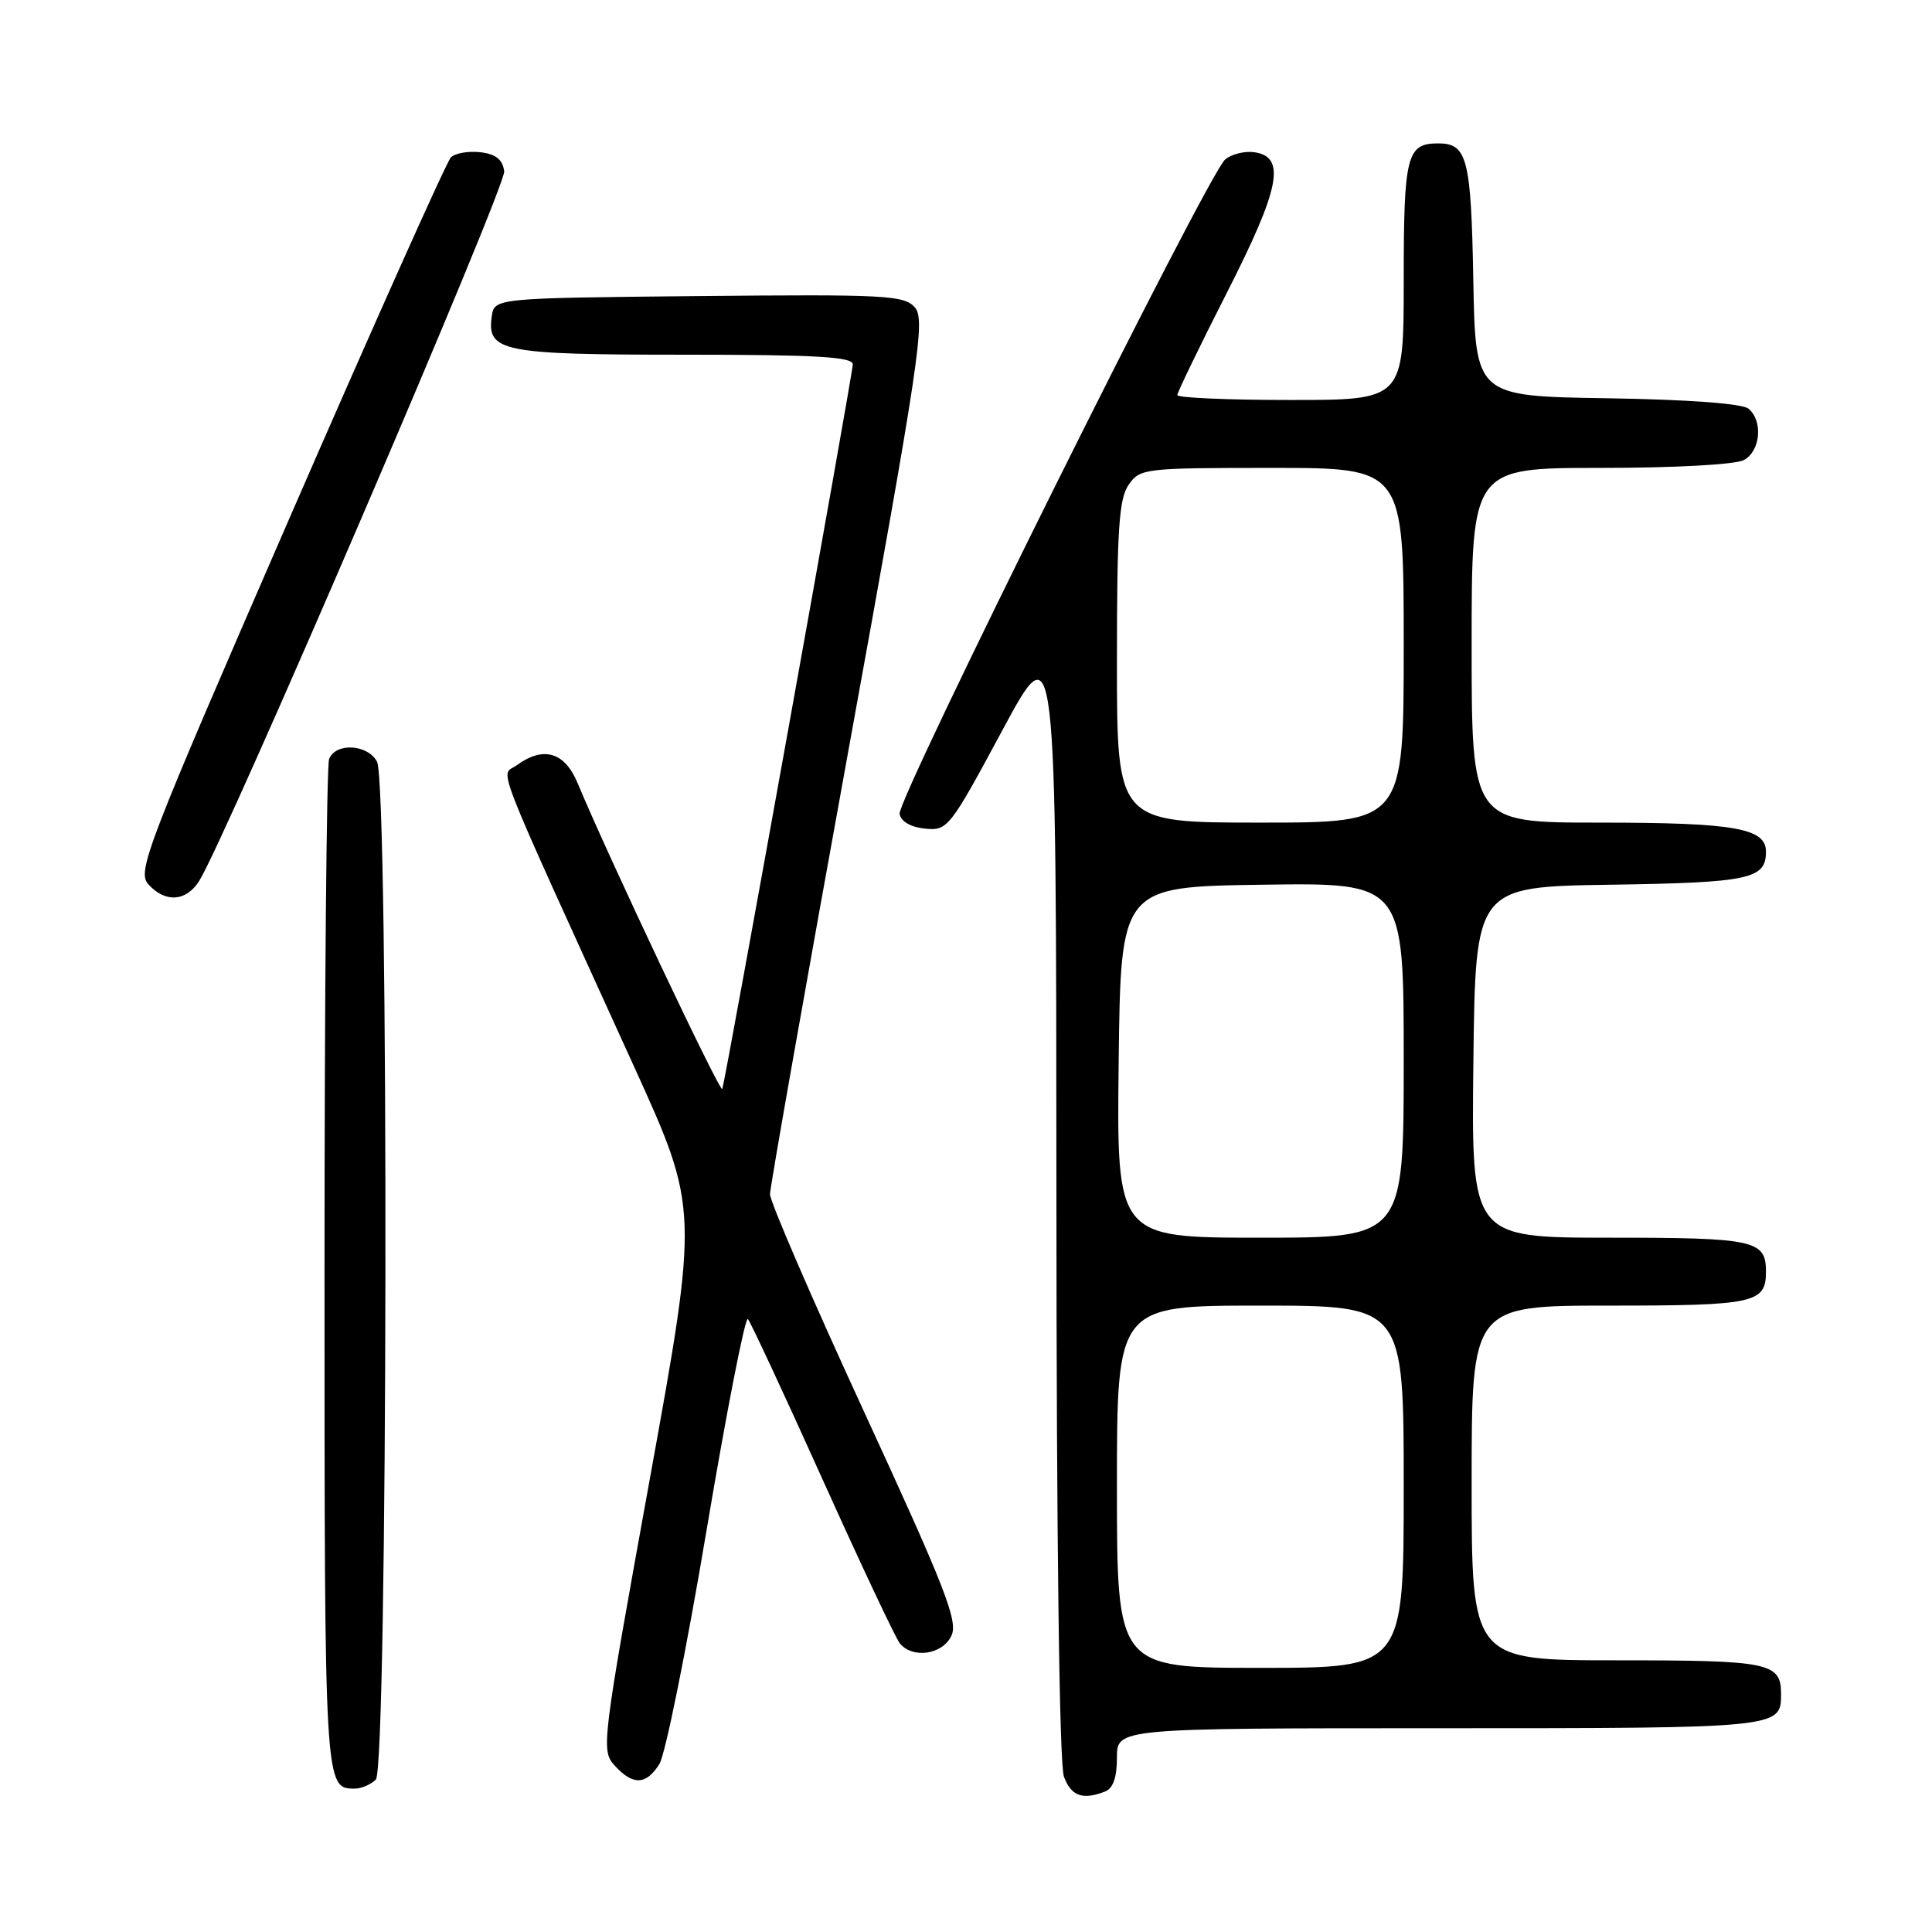 <?xml version="1.0" encoding="UTF-8" standalone="no"?>
<!DOCTYPE svg PUBLIC "-//W3C//DTD SVG 1.1//EN" "http://www.w3.org/Graphics/SVG/1.1/DTD/svg11.dtd" >
<svg xmlns="http://www.w3.org/2000/svg" xmlns:xlink="http://www.w3.org/1999/xlink" version="1.1" viewBox="0 0 256 256">
 <g >
 <path fill="currentColor"
d=" M 146.42 237.39 C 147.49 236.98 148.00 235.52 148.00 232.89 C 148.00 229.00 148.00 229.00 190.80 229.00 C 235.84 229.00 236.00 228.98 236.00 224.50 C 236.00 220.30 234.55 220.00 214.30 220.00 C 195.00 220.00 195.00 220.00 195.00 196.50 C 195.00 173.00 195.00 173.00 213.30 173.00 C 232.50 173.00 234.00 172.67 234.00 168.50 C 234.00 164.32 232.50 164.00 213.28 164.00 C 194.96 164.00 194.96 164.00 195.23 140.75 C 195.50 117.50 195.50 117.50 213.43 117.23 C 231.82 116.95 234.00 116.48 234.00 112.85 C 234.00 109.73 229.83 109.00 211.93 109.00 C 195.00 109.00 195.00 109.00 195.00 85.50 C 195.00 62.00 195.00 62.00 212.07 62.00 C 221.92 62.00 229.95 61.56 231.07 60.96 C 233.28 59.78 233.64 55.78 231.68 54.15 C 230.86 53.47 223.71 52.94 212.93 52.77 C 195.50 52.50 195.50 52.50 195.22 37.07 C 194.93 21.00 194.42 19.00 190.58 19.00 C 186.39 19.00 186.00 20.56 186.00 37.20 C 186.00 53.00 186.00 53.00 171.00 53.00 C 162.75 53.00 156.00 52.71 156.00 52.35 C 156.00 52.00 158.95 45.90 162.56 38.80 C 169.64 24.89 170.44 20.77 166.19 20.17 C 164.93 19.99 163.19 20.42 162.34 21.13 C 160.08 23.01 118.84 105.91 119.20 107.85 C 119.40 108.87 120.69 109.61 122.58 109.80 C 125.56 110.09 125.84 109.74 132.80 96.80 C 139.95 83.50 139.95 83.50 139.98 158.18 C 139.99 204.23 140.37 233.85 140.98 235.43 C 141.95 238.00 143.44 238.54 146.42 237.39 Z  M 49.80 235.80 C 51.39 234.21 51.54 103.89 49.96 100.93 C 48.72 98.60 44.46 98.37 43.61 100.58 C 43.27 101.45 43.00 131.96 43.00 168.38 C 43.00 236.98 43.00 237.00 47.00 237.00 C 47.88 237.00 49.14 236.46 49.80 235.80 Z  M 87.37 233.75 C 88.15 232.51 90.97 218.57 93.62 202.78 C 96.28 186.98 98.75 174.38 99.10 174.78 C 99.45 175.17 103.90 184.72 108.98 196.00 C 114.06 207.28 118.67 217.06 119.23 217.75 C 120.93 219.84 124.93 219.24 126.08 216.72 C 126.96 214.79 125.25 210.41 114.56 187.21 C 107.65 172.22 102.01 159.18 102.03 158.23 C 102.04 157.28 106.71 130.85 112.41 99.50 C 121.87 47.49 122.64 42.35 121.22 40.73 C 119.79 39.12 117.41 38.99 92.58 39.23 C 65.50 39.50 65.50 39.50 65.16 41.94 C 64.50 46.60 66.54 47.00 90.69 47.00 C 108.12 47.00 113.00 47.28 113.00 48.28 C 113.00 49.46 96.24 142.51 95.71 144.30 C 95.49 145.01 80.53 113.38 76.53 103.75 C 74.82 99.64 72.00 98.82 68.47 101.40 C 66.31 102.98 64.81 99.11 84.02 141.34 C 92.59 160.19 92.59 160.19 86.09 196.04 C 79.73 231.13 79.63 231.94 81.45 233.95 C 83.86 236.60 85.61 236.54 87.37 233.75 Z  M 26.38 116.75 C 29.87 111.24 67.09 24.65 66.81 22.69 C 66.59 21.12 65.69 20.41 63.63 20.17 C 62.05 19.99 60.30 20.30 59.74 20.86 C 59.18 21.42 49.56 42.92 38.37 68.63 C 19.29 112.49 18.13 115.49 19.67 117.19 C 21.90 119.65 24.66 119.47 26.38 116.75 Z  M 148.00 197.00 C 148.00 173.00 148.00 173.00 167.00 173.00 C 186.00 173.00 186.00 173.00 186.00 197.00 C 186.00 221.00 186.00 221.00 167.00 221.00 C 148.00 221.00 148.00 221.00 148.00 197.00 Z  M 148.23 140.75 C 148.50 117.50 148.50 117.50 167.25 117.23 C 186.00 116.96 186.00 116.96 186.00 140.48 C 186.00 164.00 186.00 164.00 166.98 164.00 C 147.96 164.00 147.96 164.00 148.23 140.75 Z  M 148.00 87.72 C 148.00 70.08 148.27 66.06 149.56 64.22 C 151.06 62.07 151.66 62.00 168.56 62.00 C 186.00 62.00 186.00 62.00 186.00 85.50 C 186.00 109.00 186.00 109.00 167.00 109.00 C 148.00 109.00 148.00 109.00 148.00 87.72 Z "/>
</g>
</svg>